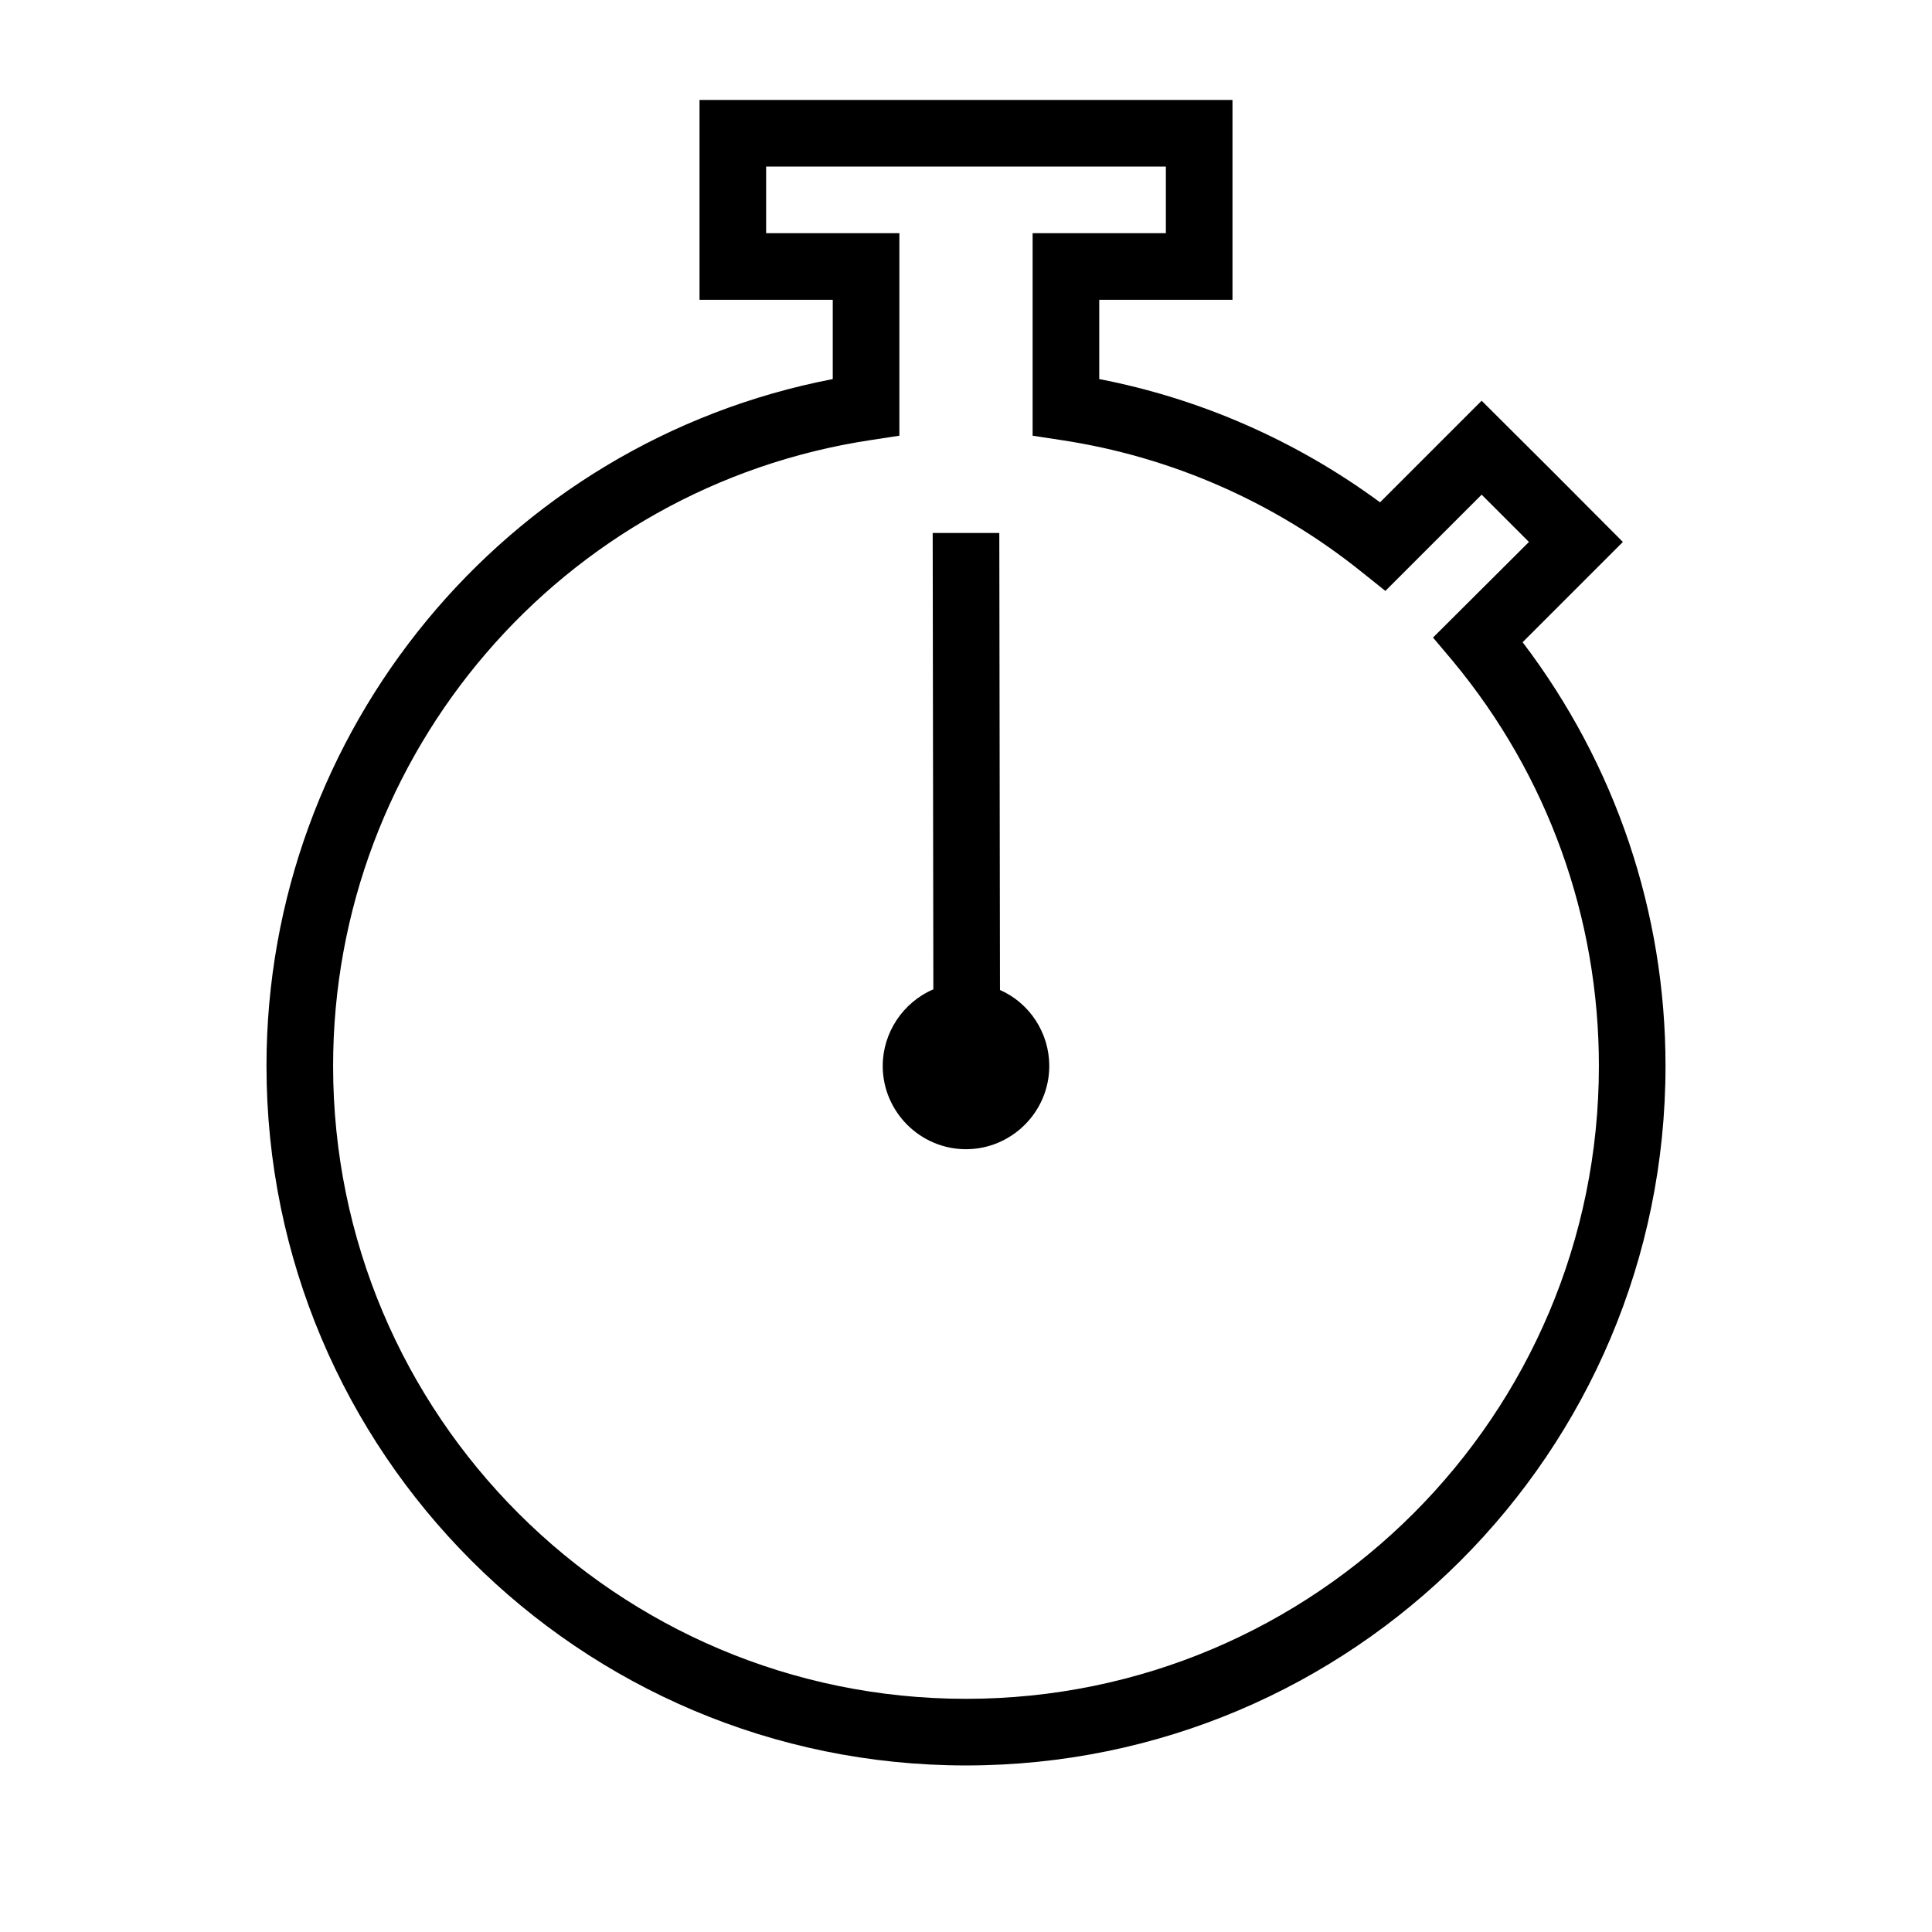<?xml version="1.0" encoding="UTF-8"?>
<!DOCTYPE svg PUBLIC "-//W3C//DTD SVG 1.1//EN" "http://www.w3.org/Graphics/SVG/1.1/DTD/svg11.dtd">
<svg xmlns="http://www.w3.org/2000/svg" xml:space="preserve" width="580px" height="580px" shape-rendering="geometricPrecision" text-rendering="geometricPrecision" image-rendering="optimizeQuality" fill-rule="nonzero" clip-rule="nonzero" viewBox="0 0 5800 5800" xmlns:xlink="http://www.w3.org/1999/xlink">
	<title>stopwatch icon</title>
	<desc>stopwatch icon from the IconExperience.com I-Collection. Copyright by INCORS GmbH (www.incors.com).</desc>
		<path id="curve28"  d="M2802 2970l-2 -1370 200 0 2 1372c89,39 148,129 148,228 0,138 -113,250 -250,250 -138,0 -250,-113 -250,-250 0,-100 61,-191 152,-230zm898 -2670c0,200 0,400 0,600l-400 0 0 238c305,59 593,186 843,370l305 -305c142,141 283,282 424,424l-301 301c279,367 429,811 429,1272 0,1160 -940,2100 -2100,2100 -1160,0 -2100,-940 -2100,-2100 0,-1004 714,-1872 1700,-2062l0 -238 -400 0c0,-200 0,-400 0,-600 533,0 1067,0 1600,0zm-200 200l-1200 0 0 200 400 0 0 608 -85 13c-929,140 -1615,941 -1615,1879 0,1049 851,1900 1900,1900 1049,0 1900,-851 1900,-1900 0,-446 -154,-873 -439,-1216l-59 -70 288 -287 -142 -142 -289 289 -70 -56c-261,-210 -572,-347 -904,-397l-85 -13 0 -608 400 0 0 -200z"/>
</svg>